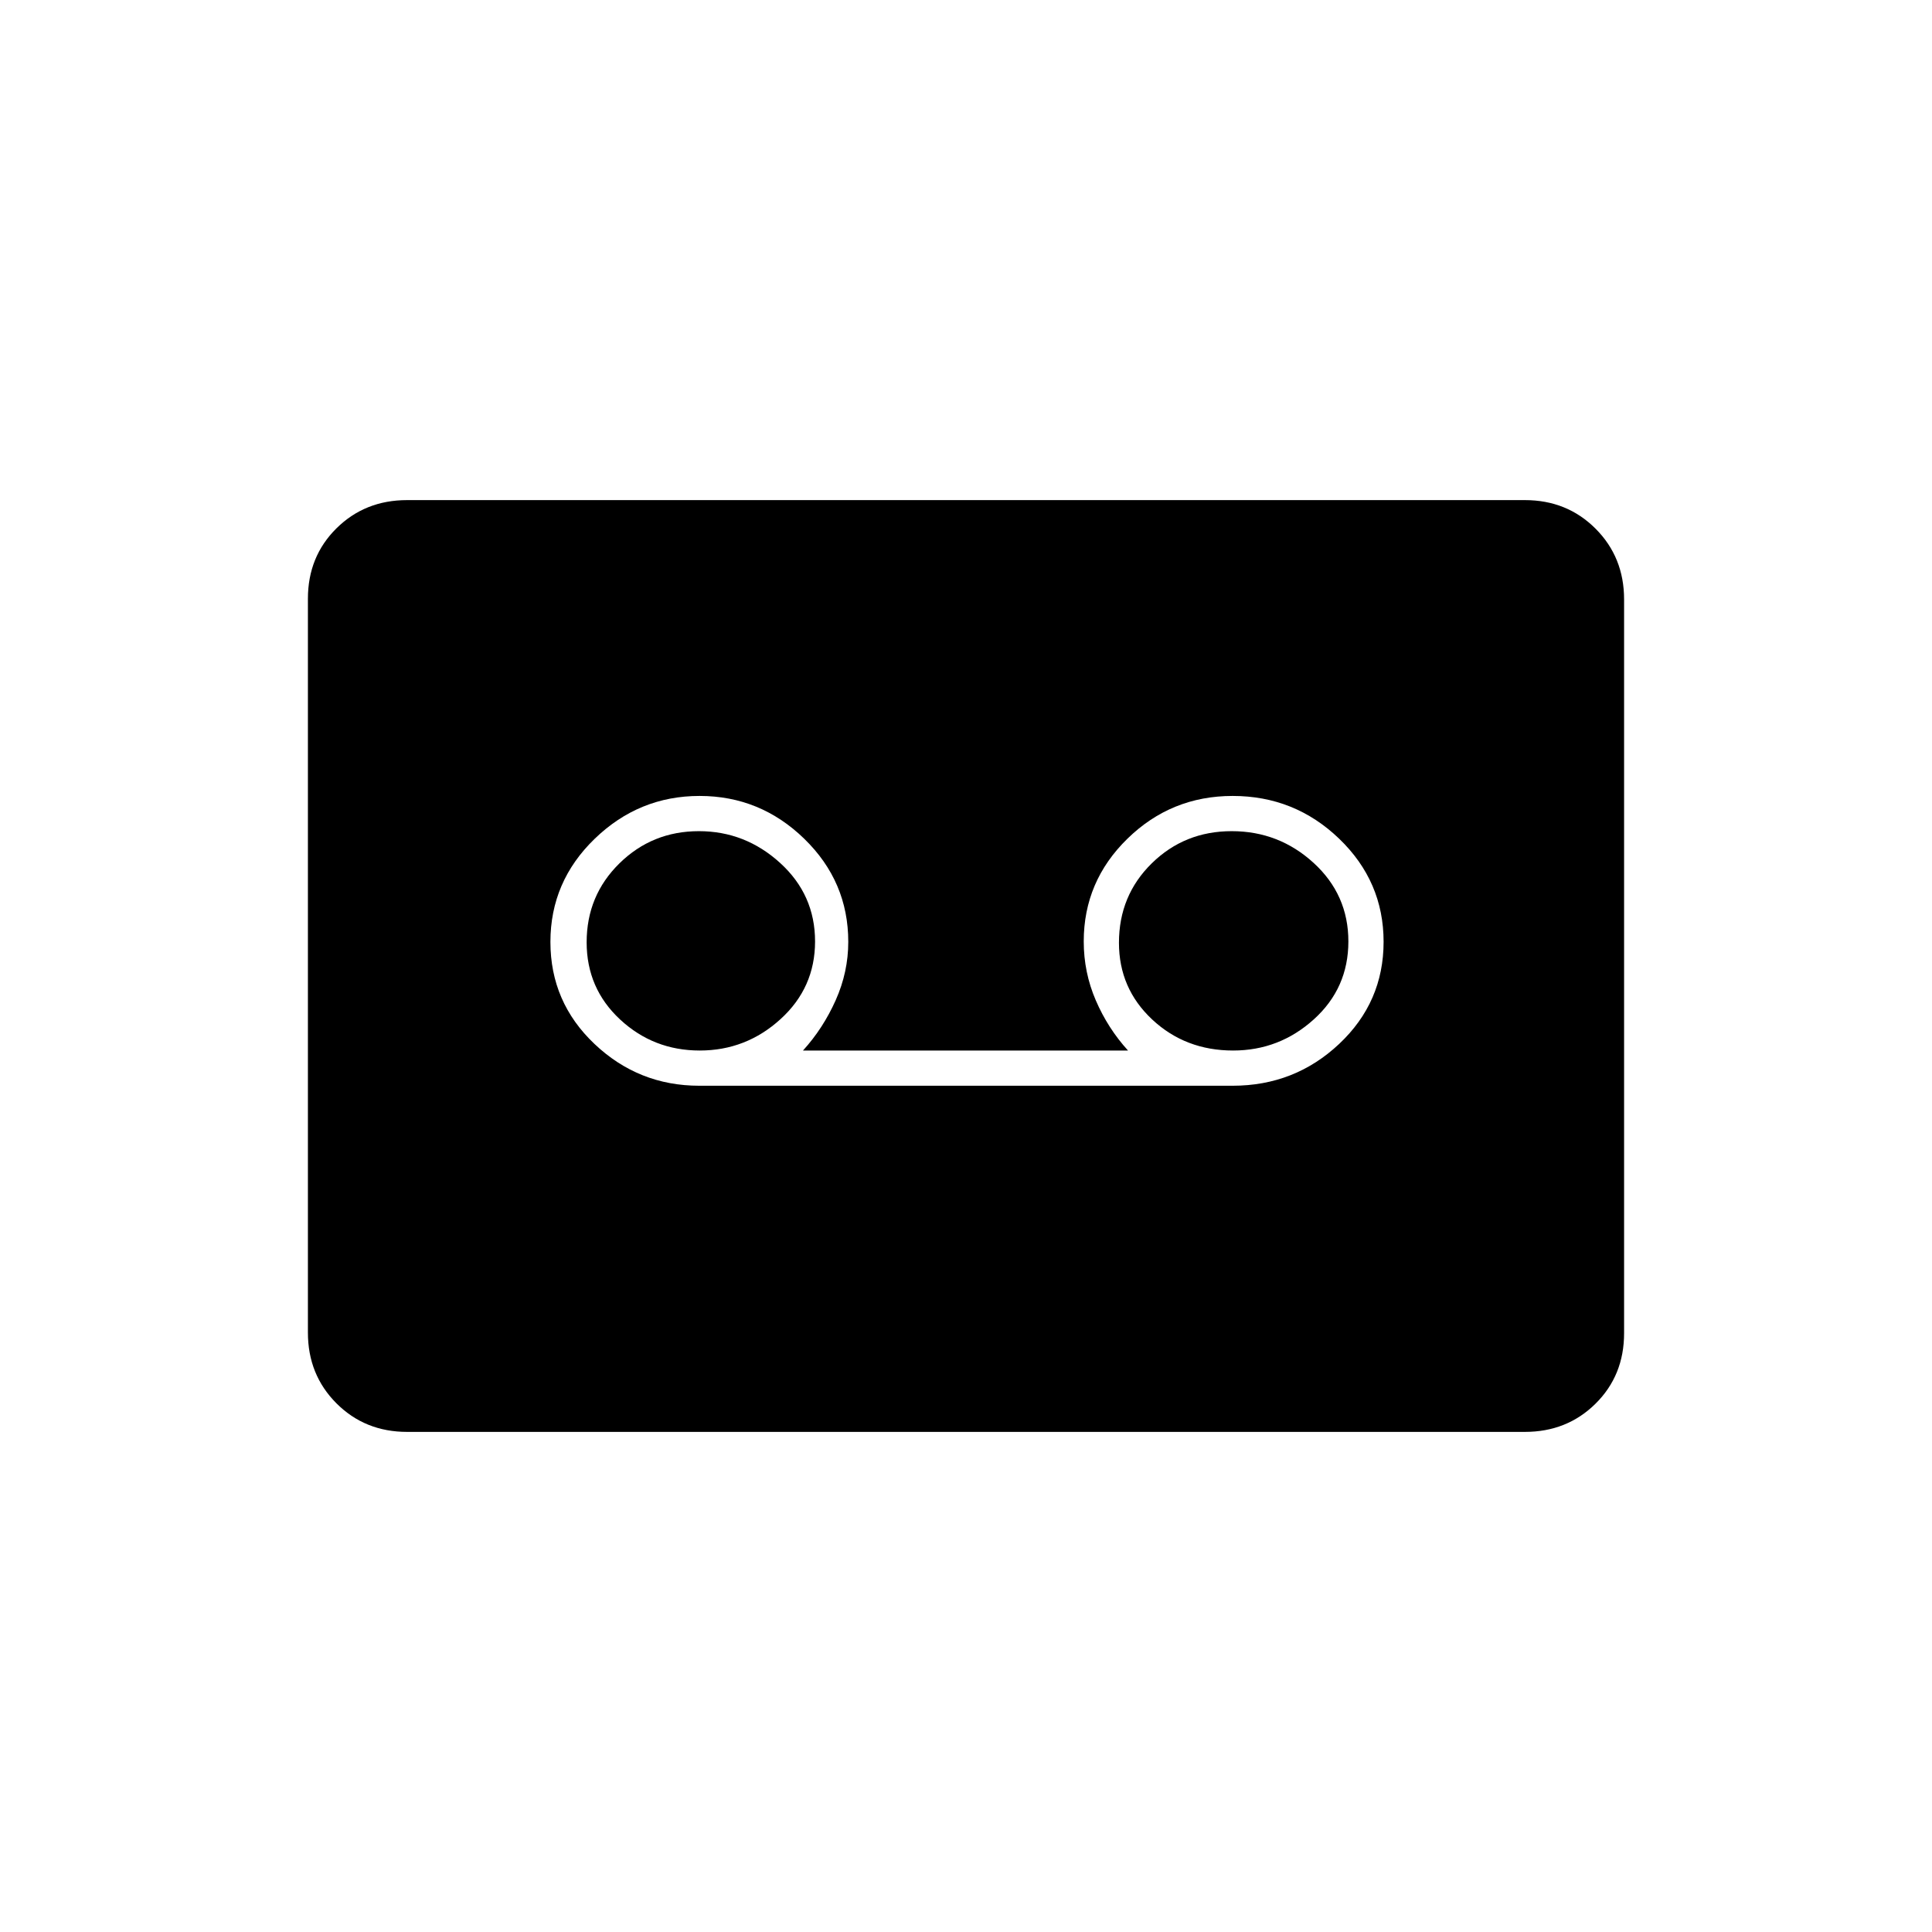 <svg xmlns="http://www.w3.org/2000/svg" height="20" viewBox="0 -960 960 960" width="20"><path d="M612.46-420.5q30.87 0 52.96-20.78 22.08-20.78 22.08-50.75t-22.08-51.22q-22.09-21.25-52.92-21.25-30.5 0-52.25 21.21t-21.75 51.08q0 15.39 6 29.3t16 24.91H399q10-11 16.25-25t6.25-29q0-29.96-21.88-51.23-21.88-21.27-52-21.27t-52.12 21.28q-22 21.28-22 51.25t21.92 50.72q21.91 20.75 52.08 20.75h264.96ZM347.71-438q-23 0-39.6-15.43-16.61-15.44-16.61-38.36 0-23.21 16.29-39.21t39.5-16q23 0 40.35 15.79 17.36 15.79 17.36 39 0 23-17.15 38.6Q370.71-438 347.71-438Zm265 0q-23.71 0-40.21-15.43-16.5-15.44-16.5-38.11Q556-515 572.29-531t39.75-16q23.46 0 40.71 15.79t17.25 39q0 23.21-17.15 38.71-17.14 15.5-40.14 15.5ZM202.28-248.5q-20.92 0-35.1-14.19Q153-276.89 153-297.84v-364.64q0-20.96 14.18-34.99 14.18-14.03 35.1-14.03h555.44q20.92 0 35.1 14.19Q807-683.11 807-662.16v364.64q0 20.96-14.18 34.99-14.18 14.03-35.1 14.03H202.28Z"/></svg>